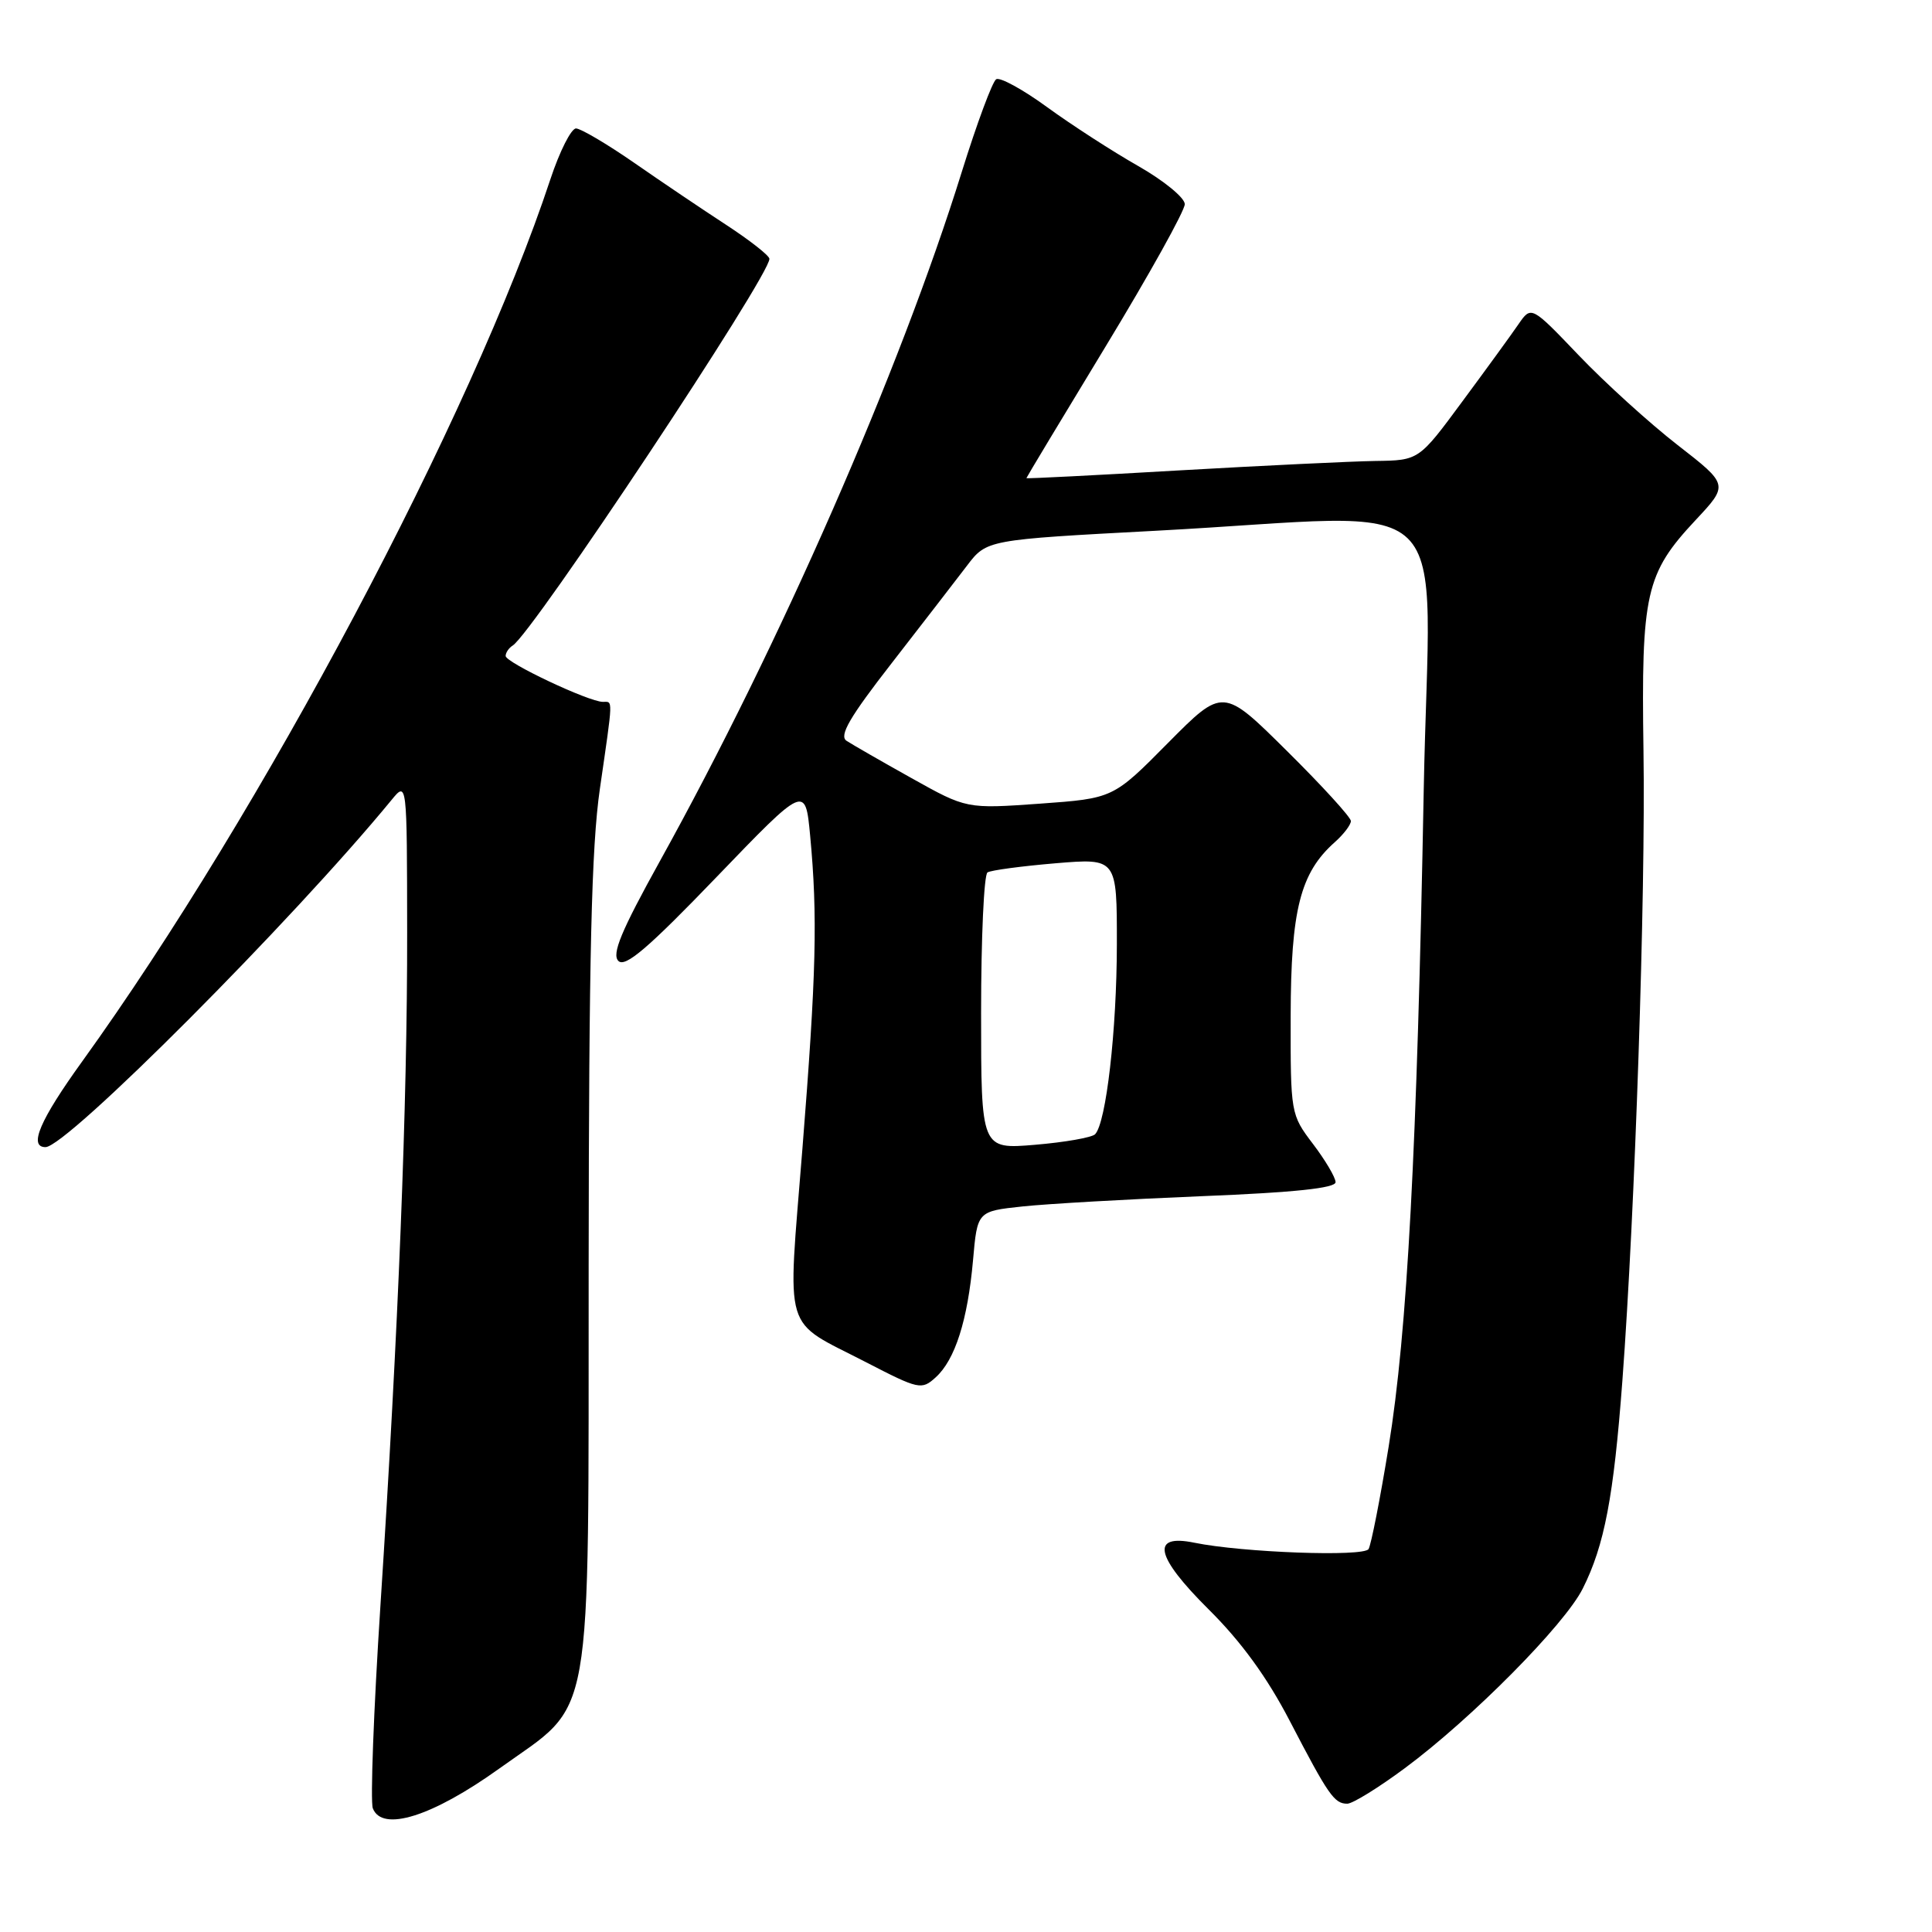 <?xml version="1.0" encoding="UTF-8" standalone="no"?>
<!DOCTYPE svg PUBLIC "-//W3C//DTD SVG 1.1//EN" "http://www.w3.org/Graphics/SVG/1.1/DTD/svg11.dtd" >
<svg xmlns="http://www.w3.org/2000/svg" xmlns:xlink="http://www.w3.org/1999/xlink" version="1.1" viewBox="0 0 256 256">
 <g >
 <path fill="currentColor"
d=" M 66.16 234.34 C 78.81 225.26 77.95 230.13 78.00 167.50 C 78.03 126.67 78.37 112.20 79.49 104.50 C 81.26 92.27 81.24 93.00 79.88 93.00 C 78.03 93.00 67.00 87.79 67.00 86.92 C 67.00 86.48 67.42 85.86 67.93 85.54 C 70.55 83.93 102.08 36.43 101.95 34.29 C 101.93 33.86 99.34 31.83 96.20 29.78 C 93.07 27.74 87.58 24.04 84.00 21.55 C 80.42 19.07 76.97 17.04 76.33 17.02 C 75.69 17.01 74.16 20.04 72.93 23.75 C 62.53 55.18 34.74 107.54 10.88 140.66 C 5.29 148.41 3.75 152.00 6.03 152.00 C 8.84 152.00 38.76 121.98 51.88 106.00 C 53.93 103.50 53.93 103.50 53.95 123.50 C 53.98 146.28 52.79 176.12 50.41 212.73 C 49.51 226.61 49.06 238.71 49.40 239.61 C 50.63 242.80 57.29 240.70 66.16 234.34 Z  M 186.15 234.29 C 194.99 227.74 207.33 215.28 209.72 210.50 C 212.60 204.77 213.82 198.34 214.97 183.00 C 216.65 160.57 218.06 118.61 217.77 99.50 C 217.46 78.62 218.05 76.00 224.67 68.92 C 229.06 64.23 229.06 64.23 222.28 58.96 C 218.55 56.06 212.67 50.72 209.20 47.09 C 202.90 40.50 202.90 40.50 201.20 42.97 C 200.27 44.33 196.91 48.95 193.75 53.22 C 188.01 61.00 188.01 61.00 182.25 61.08 C 179.09 61.13 167.39 61.69 156.25 62.33 C 145.11 62.98 136.00 63.44 136.00 63.36 C 136.00 63.28 140.72 55.43 146.50 45.91 C 152.28 36.39 157.00 27.90 156.99 27.05 C 156.98 26.20 154.21 23.93 150.82 22.00 C 147.43 20.07 142.01 16.57 138.78 14.22 C 135.55 11.86 132.50 10.19 132.00 10.50 C 131.50 10.81 129.45 16.33 127.44 22.78 C 119.25 49.10 103.32 85.47 87.43 114.12 C 82.31 123.36 81.03 126.43 81.94 127.33 C 82.84 128.23 85.88 125.64 94.92 116.24 C 106.71 103.99 106.71 103.99 107.35 110.74 C 108.35 121.41 108.17 128.97 106.32 152.26 C 104.34 177.29 103.56 174.71 114.77 180.51 C 121.76 184.12 122.12 184.20 123.98 182.51 C 126.55 180.19 128.22 174.95 128.93 167.00 C 129.50 160.50 129.50 160.50 135.50 159.86 C 138.80 159.51 149.49 158.90 159.25 158.50 C 171.50 158.01 176.99 157.43 176.97 156.64 C 176.96 156.01 175.61 153.73 173.97 151.57 C 171.02 147.68 171.00 147.54 171.02 134.57 C 171.05 120.57 172.29 115.66 176.86 111.60 C 178.04 110.55 179.00 109.29 179.00 108.79 C 179.00 108.30 175.19 104.12 170.52 99.50 C 162.05 91.10 162.05 91.10 154.77 98.44 C 147.50 105.79 147.50 105.79 137.79 106.49 C 128.07 107.18 128.07 107.18 120.79 103.11 C 116.78 100.87 112.90 98.64 112.17 98.16 C 111.15 97.49 112.58 95.03 118.17 87.85 C 122.20 82.66 126.68 76.86 128.12 74.97 C 130.74 71.52 130.74 71.52 153.12 70.33 C 194.04 68.16 189.42 63.69 188.65 104.75 C 187.77 152.28 186.47 176.55 184.00 191.71 C 182.88 198.60 181.68 204.70 181.34 205.26 C 180.69 206.31 164.62 205.72 158.27 204.42 C 152.43 203.22 153.07 206.21 160.15 213.25 C 164.47 217.53 167.91 222.27 170.90 228.03 C 176.02 237.88 176.80 239.00 178.52 239.00 C 179.23 239.00 182.66 236.88 186.15 234.29 Z  M 130.00 134.20 C 130.00 124.26 130.38 115.88 130.85 115.60 C 131.31 115.31 135.36 114.77 139.85 114.39 C 148.00 113.71 148.00 113.71 147.99 125.11 C 147.98 136.52 146.57 148.80 145.10 150.30 C 144.66 150.73 141.09 151.36 137.15 151.69 C 130.00 152.29 130.00 152.29 130.00 134.20 Z "/>
</g>
</svg>